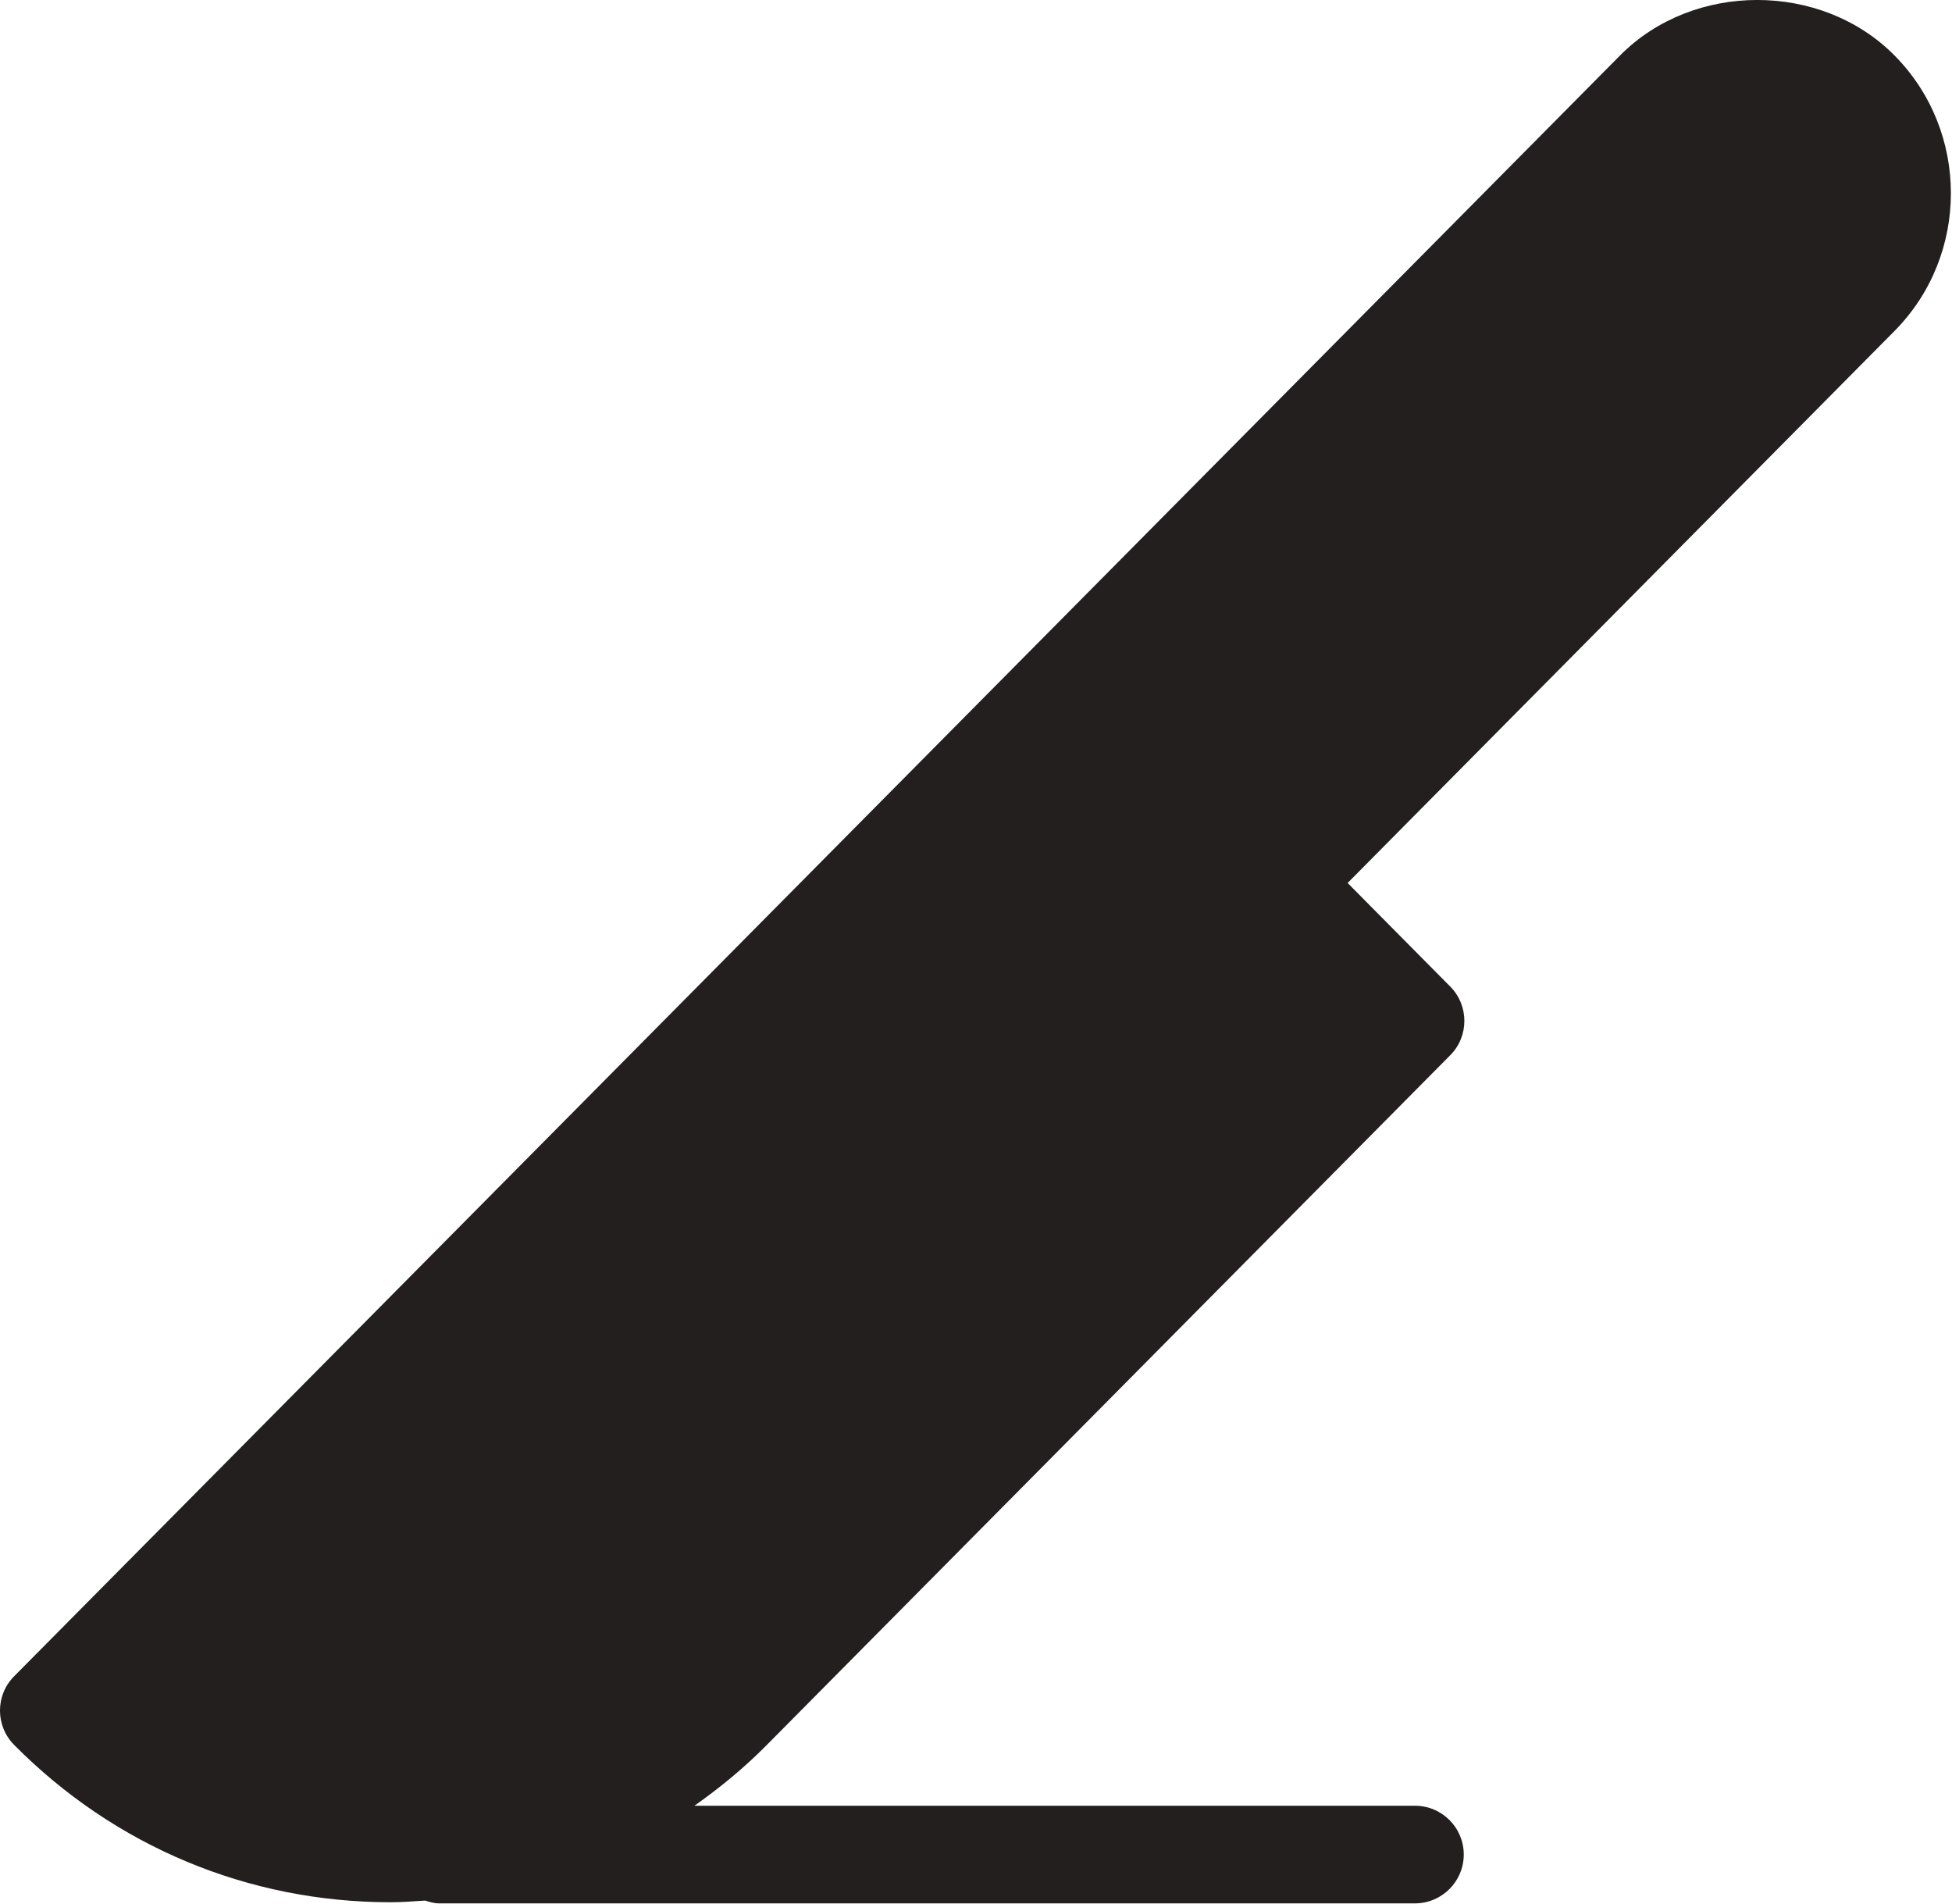 <?xml version="1.0" encoding="UTF-8" standalone="no"?>
<svg width="40px" height="39px" viewBox="0 0 40 39" version="1.1" xmlns="http://www.w3.org/2000/svg" xmlns:xlink="http://www.w3.org/1999/xlink" xmlns:sketch="http://www.bohemiancoding.com/sketch/ns">
    <!-- Generator: Sketch 3.0.4 (8053) - http://www.bohemiancoding.com/sketch -->
    <title>Slice</title>
    <desc>Created with Sketch.</desc>
    <defs></defs>
    <g id="Icons" stroke="none" stroke-width="1" fill="none" fill-rule="evenodd" sketch:type="MSPage">
        <g id="Design-&amp;-Development" sketch:type="MSArtboardGroup" transform="translate(-80, -1360)" fill="#231F1F">
            <g id="Slice" sketch:type="MSLayerGroup" transform="translate(80, 1360)">
                <path d="M38.821,6.782 L27.615,18.09 L29.718,20.212 C30.104,20.601 30.104,21.23 29.718,21.619 L15.714,35.749 C15.253,36.215 14.754,36.626 14.23,36.995 L28.994,36.995 C29.547,36.995 29.995,37.441 29.995,37.995 C29.995,38.547 29.547,38.995 28.994,38.995 L8.995,38.995 C8.894,38.995 8.802,38.965 8.711,38.938 C8.475,38.953 8.24,38.972 8.002,38.972 C5.088,38.972 2.349,37.828 0.29,35.749 C-0.097,35.359 -0.097,34.73 0.29,34.342 L33.199,1.135 C34.699,-0.379 37.32,-0.379 38.821,1.135 C40.363,2.692 40.363,5.226 38.821,6.782" sketch:type="MSShapeGroup"></path>
            </g>
        </g>
    </g>
</svg>